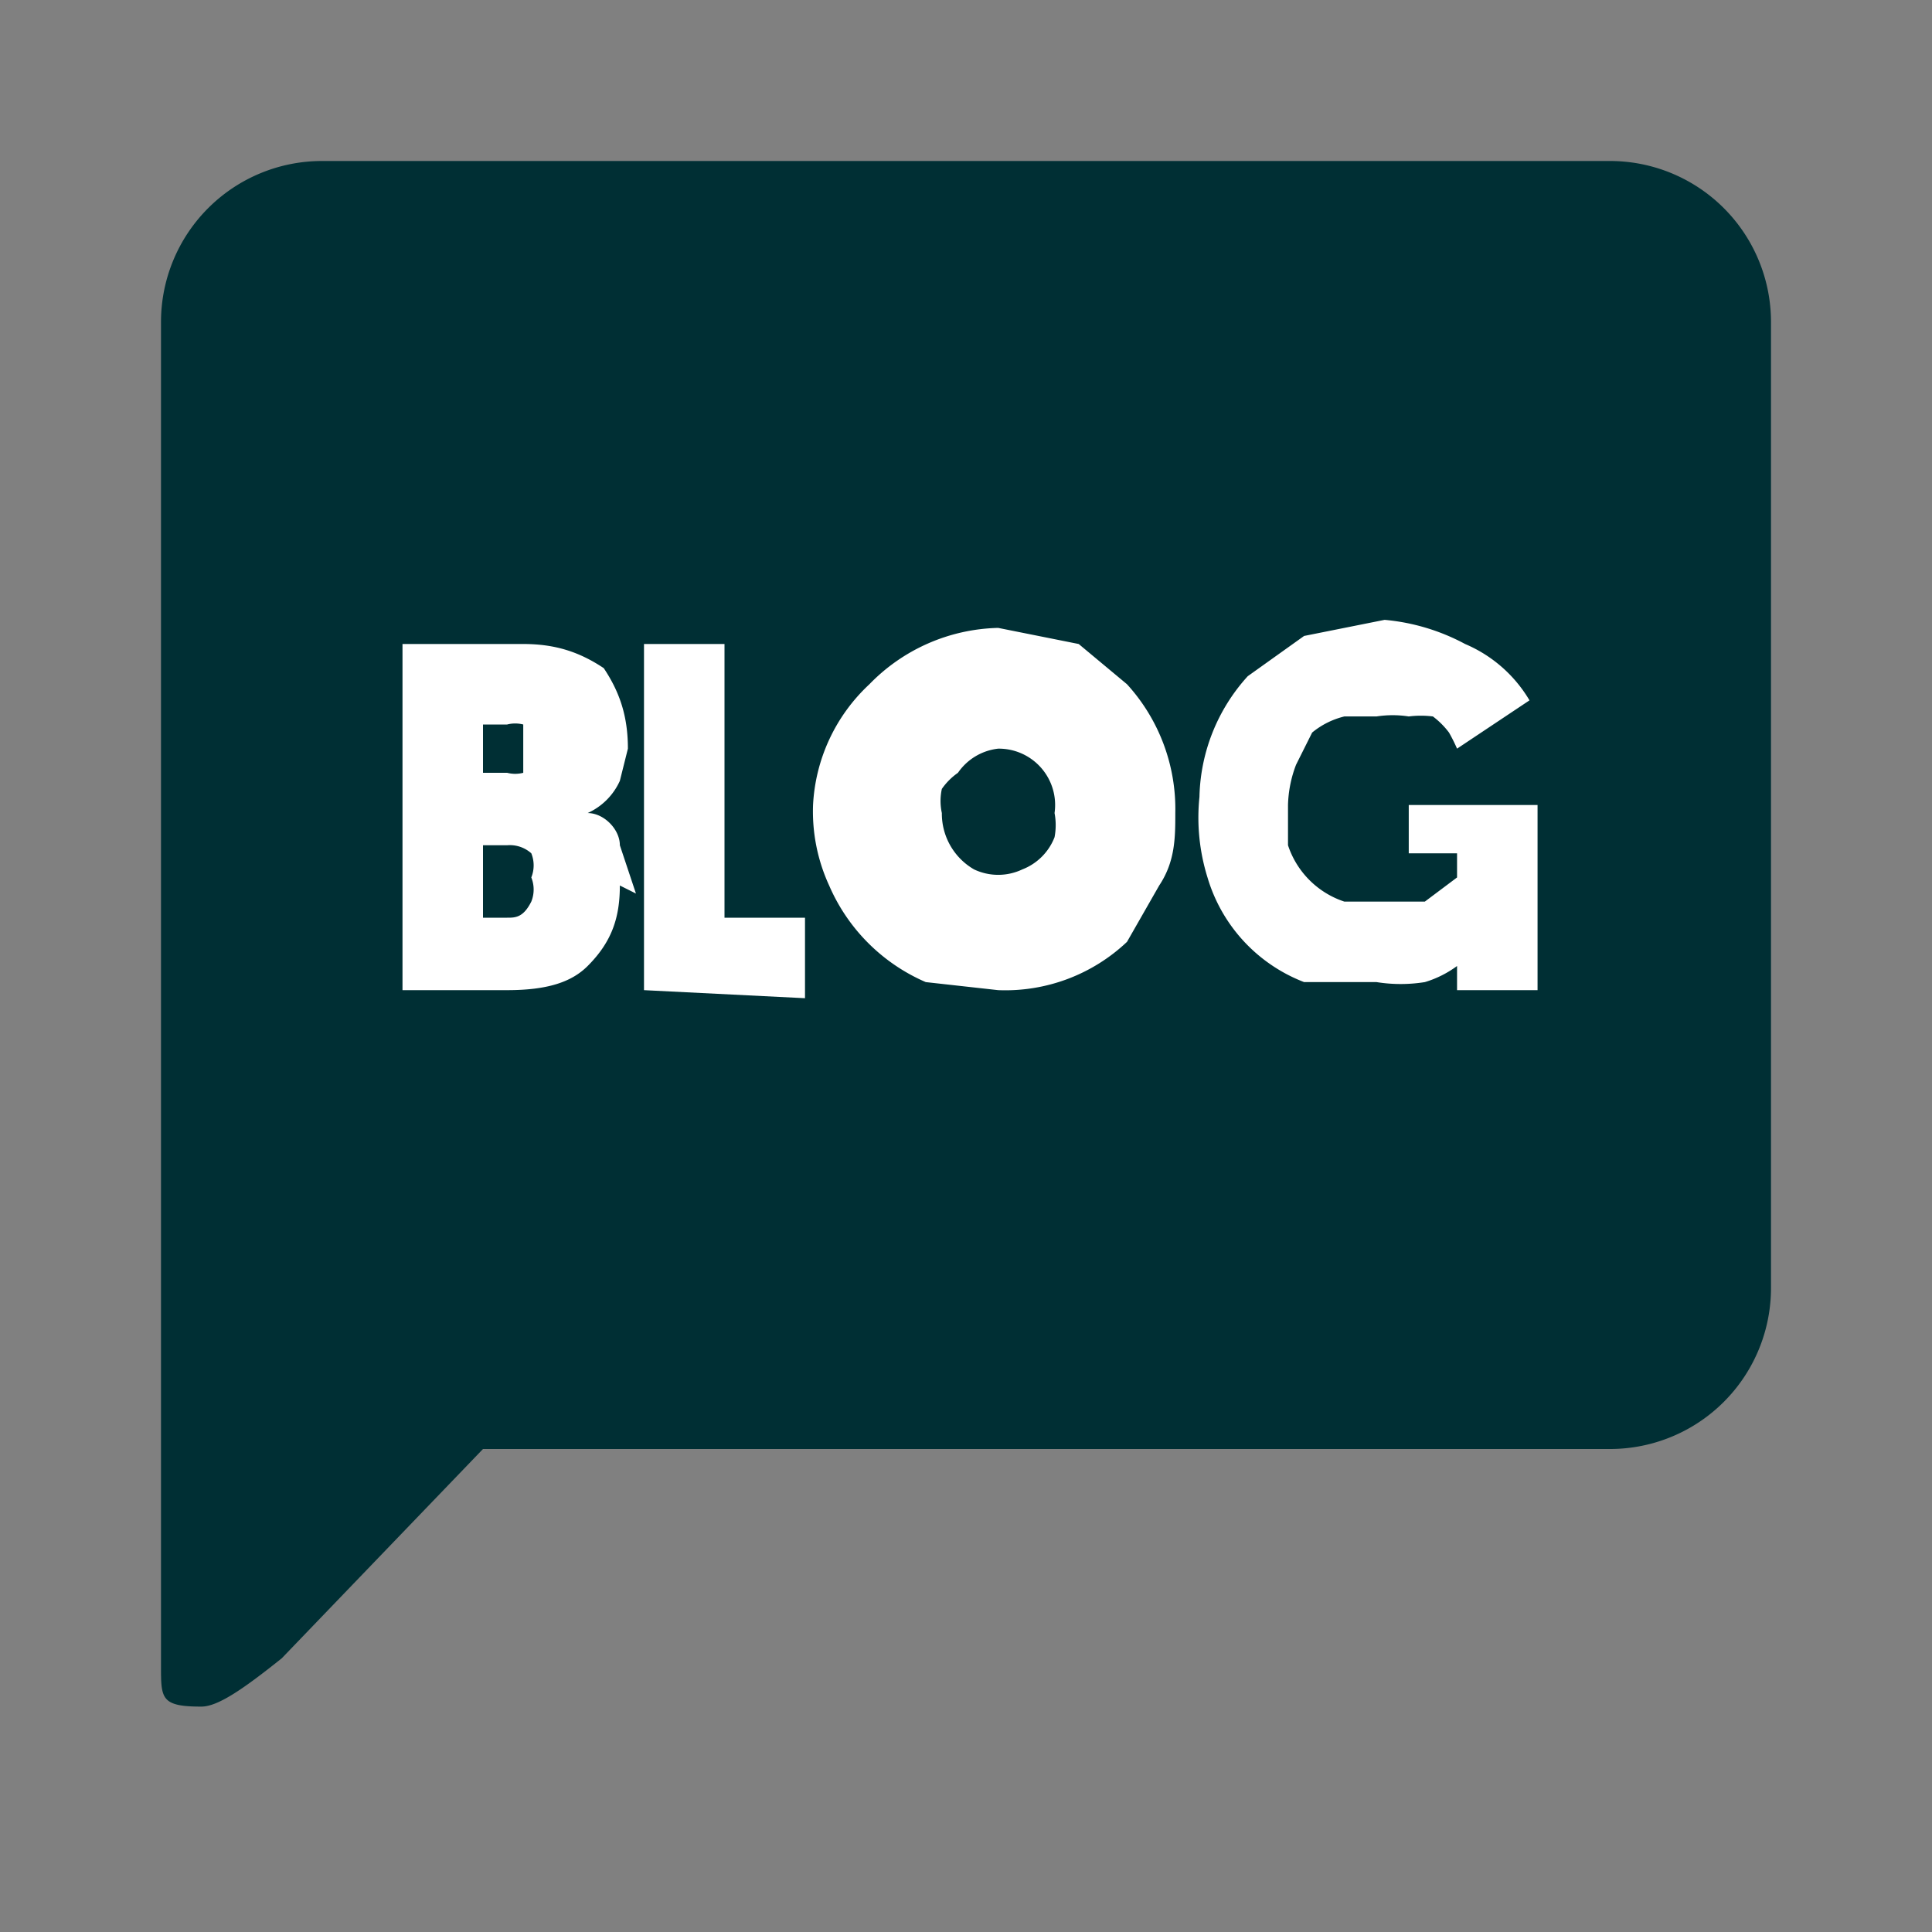<svg xmlns="http://www.w3.org/2000/svg" width="24" height="24"><rect width="100%" height="100%" fill="#808080" stroke="none"/><g fill="none" fill-rule="evenodd"><path d="M0 0h24v24H0V0zm-512.7 6.4-1.7-1.8a.5.5 0 0 0-.7 0l-6.9 7L6 14h2.5l6.9-7c.2 0 .2-.4 0-.6z"/><path fill="#002F34" fill-rule="nonzero" d="M20 2H4a2 2 0 0 0-2 2 2078787 2078787 0 0 1 0 16.7c0 .4 0 .5.5.5.2 0 .5-.2 1-.6L6 18h14a2 2 0 0 0 2-2V4a2 2 0 0 0-2-2z"/><path fill="#FFF" d="M6 10.5v.9h.3c.1 0 .2 0 .3-.2a.4.4 0 0 0 0-.3.4.4 0 0 0 0-.3.4.4 0 0 0-.3-.1H6zm0-1.7v.8h.3a.4.4 0 0 0 .2 0V9a.4.4 0 0 0-.2 0H6zM7.7 11c0 .4-.1.7-.4 1-.2.2-.5.3-1 .3H5V8h1.5c.4 0 .7.1 1 .3.2.3.3.6.3 1l-.1.4a.8.8 0 0 1-.4.4c.2 0 .4.2.4.4l.2.6zm.3 1.3V8h1v3.4h1v1zm4.4-3a.7.7 0 0 0-.5.3.8.8 0 0 0-.2.2.7.7 0 0 0 0 .3.8.8 0 0 0 .4.7.7.7 0 0 0 .6 0 .7.7 0 0 0 .4-.4.8.8 0 0 0 0-.3.7.7 0 0 0-.7-.8m0-1.5 1 .2.6.5a2.3 2.3 0 0 1 .6 1.6c0 .3 0 .6-.2.9l-.4.7a2.2 2.2 0 0 1-1.6.6l-.9-.1a2.3 2.3 0 0 1-1.2-1.2 2.2 2.2 0 0 1-.2-1 2.2 2.2 0 0 1 .7-1.5 2.3 2.3 0 0 1 1.6-.7m6.7 4.5h-1V12a1.3 1.3 0 0 1-.4.2 1.9 1.9 0 0 1-.6 0h-.9a2 2 0 0 1-1.2-1.3 2.5 2.5 0 0 1-.1-1 2.3 2.3 0 0 1 .6-1.5l.7-.5 1-.2a2.6 2.6 0 0 1 1 .3 1.7 1.7 0 0 1 .8.7l-.9.6a2.1 2.1 0 0 0-.1-.2 1 1 0 0 0-.2-.2 1.2 1.2 0 0 0-.3 0 1.3 1.3 0 0 0-.4 0h-.4a1 1 0 0 0-.4.2l-.2.4a1.5 1.5 0 0 0-.1.5v.5a1.1 1.1 0 0 0 .7.7h1l.4-.3v-.3h-.6V10h1.6v2.4z"/></g></svg>